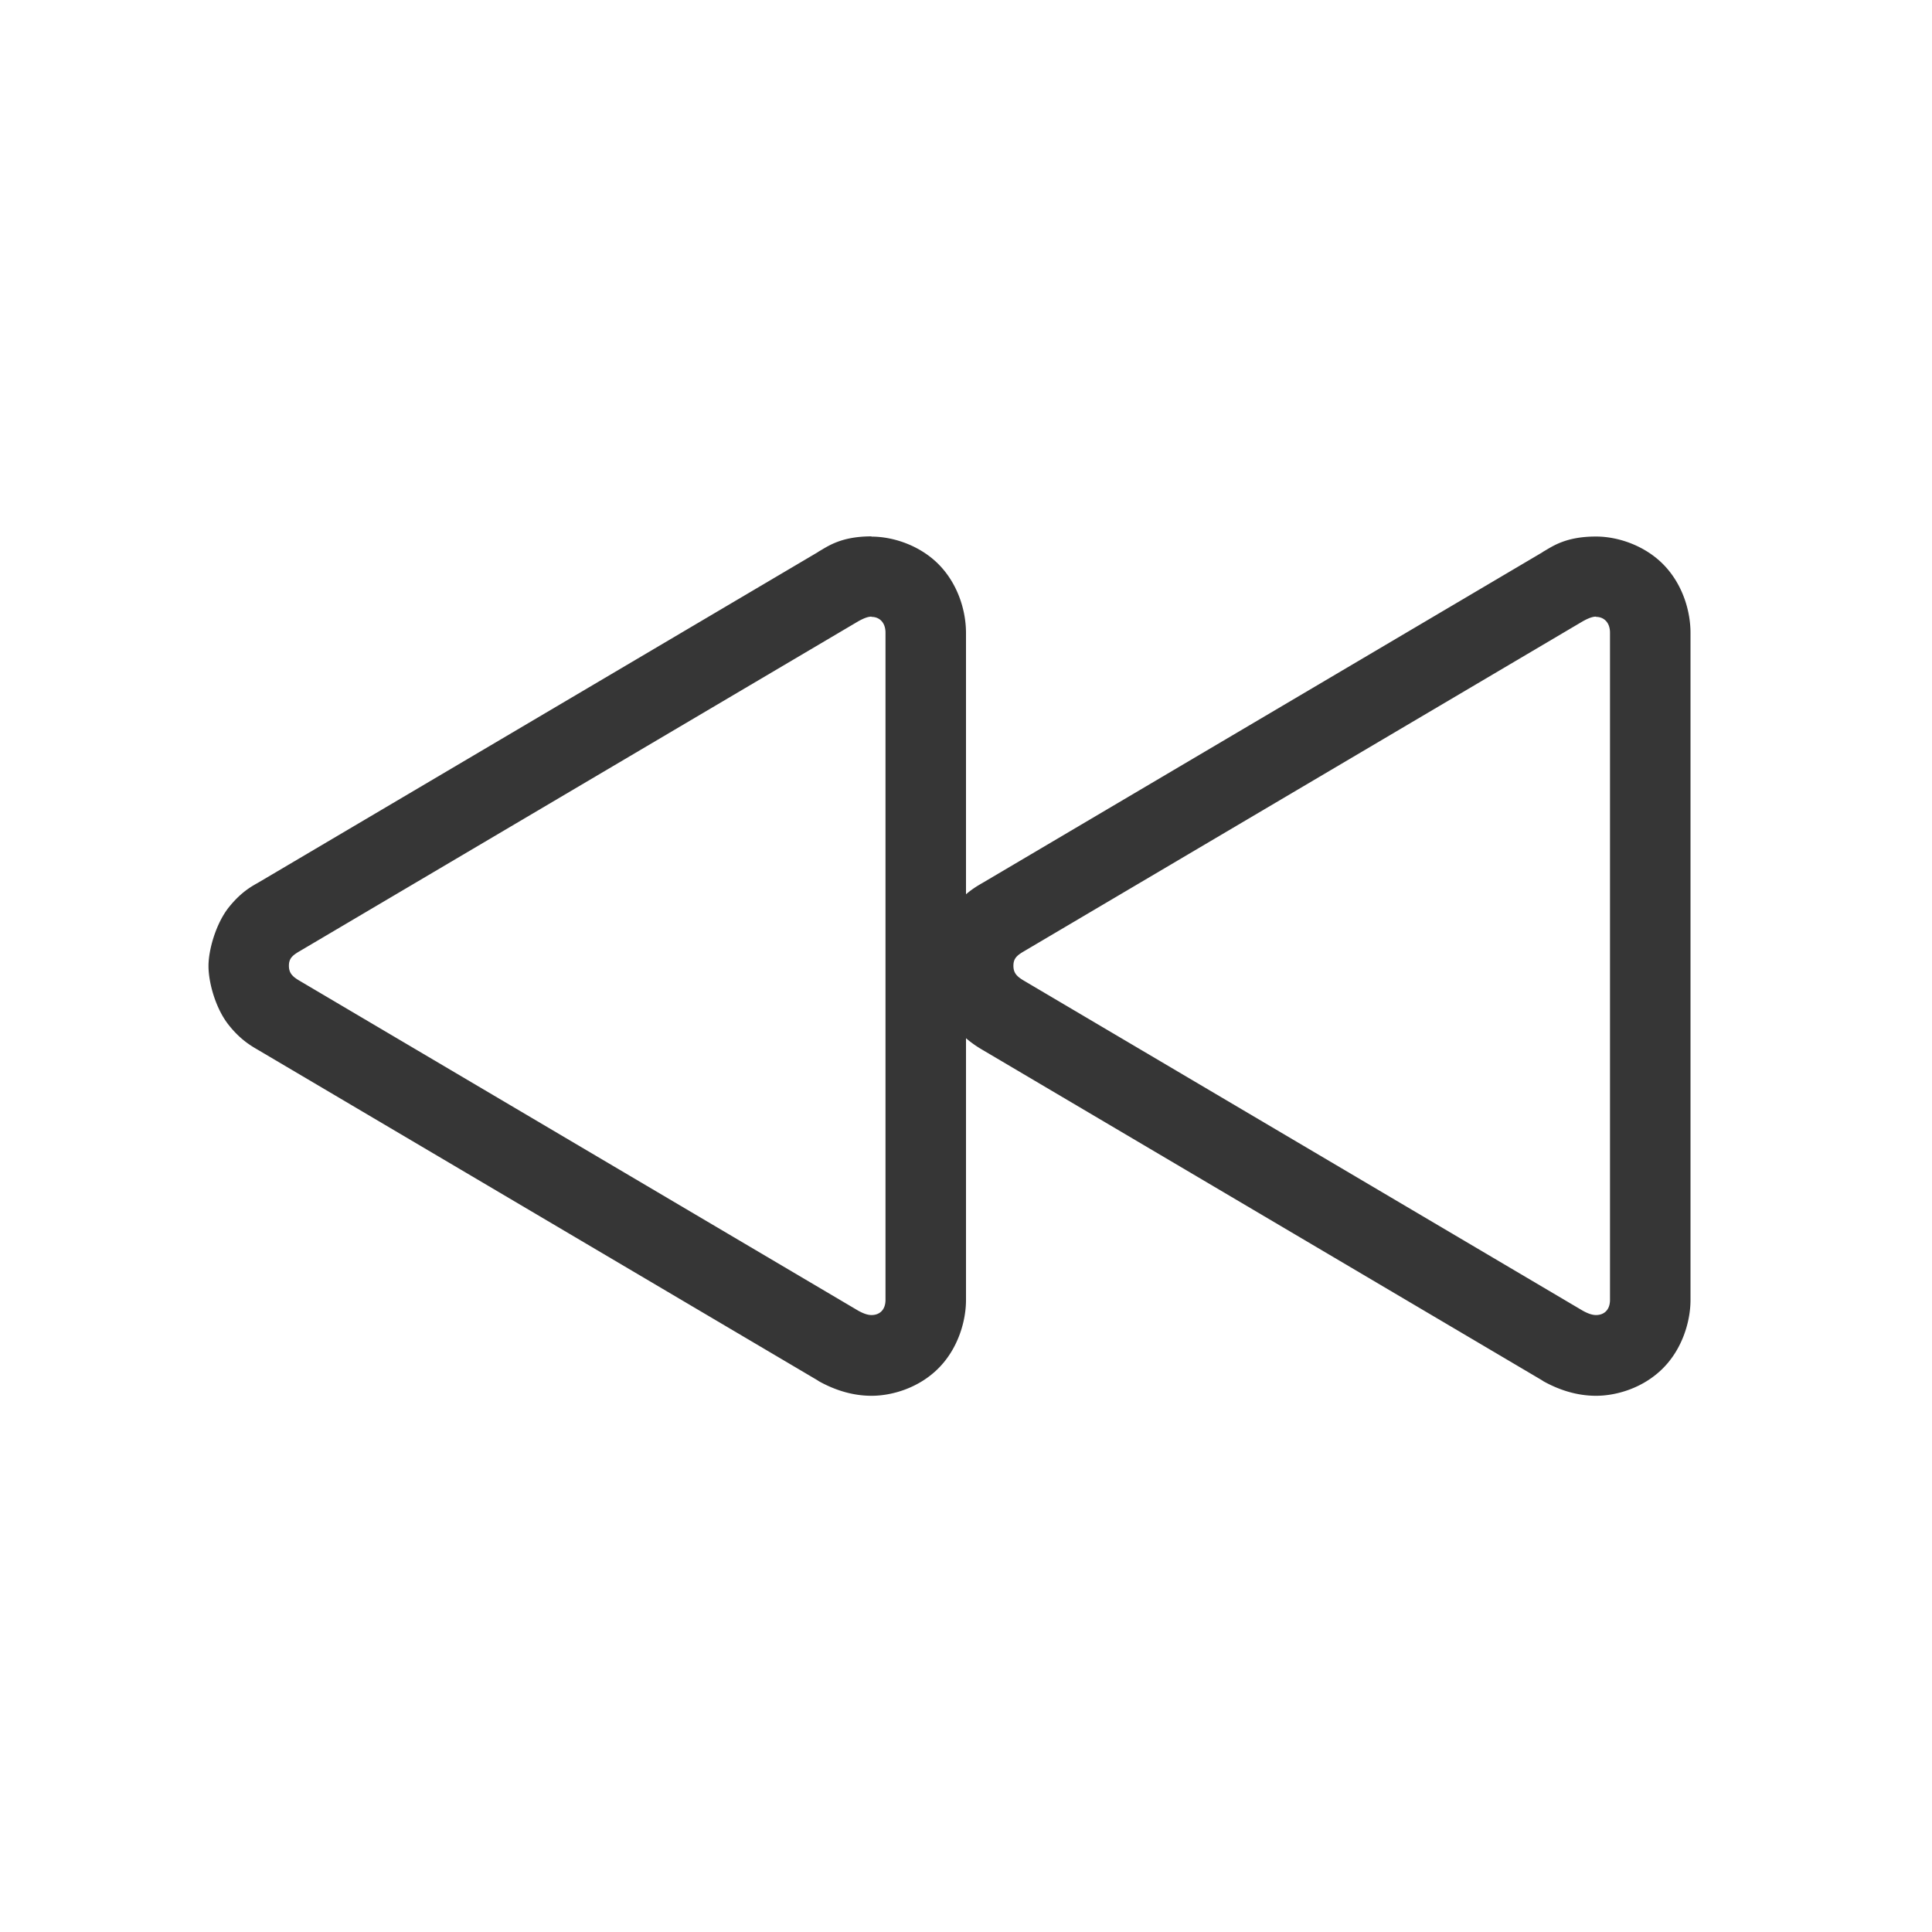 <svg version="1.1" viewBox="0 0 24 24" xmlns="http://www.w3.org/2000/svg">
 <defs>
  <style id="current-color-scheme" type="text/css">.ColorScheme-Text {
        color:#363636;
      }</style>
 </defs>
 <path class="ColorScheme-Text" d="m10.826 6.663c-0.38 1e-7 -0.542 0.124-0.652 0.186a1 1 0 0 0-0.021 0.014l-6.936 4.096c-0.075 0.044-0.209 0.108-0.369 0.305-0.162 0.199-0.258 0.529-0.258 0.736 0 0.208 0.088 0.521 0.242 0.721 0.153 0.198 0.296 0.276 0.385 0.328l6.936 4.096a1 1 0 0 0 0.021 0.014c0.162 0.09 0.388 0.18 0.652 0.18 0.256-5e-6 0.588-0.097 0.832-0.342 0.244-0.245 0.342-0.587 0.342-0.848v-3.252c0.086 0.074 0.162 0.12 0.217 0.152l6.936 4.096a1 1 0 0 0 0.021 0.014c0.162 0.09 0.388 0.18 0.652 0.18 0.256-5e-6 0.588-0.097 0.832-0.342 0.244-0.245 0.342-0.587 0.342-0.848v-8.287c0-0.261-0.09-0.586-0.32-0.832s-0.571-0.365-0.854-0.365c-0.38 1e-7 -0.542 0.124-0.652 0.186a1 1 0 0 0-0.021 0.014l-6.936 4.096c-0.049 0.029-0.126 0.07-0.217 0.148v-3.246c0-0.261-0.09-0.586-0.32-0.832s-0.571-0.365-0.854-0.365zm0 1c0.098 0 0.174 0.069 0.174 0.197v8.287c0 0.128-0.076 0.189-0.174 0.189-0.045 0-0.098-0.017-0.166-0.055l-6.936-4.096c-0.091-0.053-0.135-0.097-0.135-0.188s0.044-0.129 0.135-0.182l6.936-4.096c0.068-0.038 0.121-0.059 0.166-0.059zm9 0c0.098 0 0.174 0.069 0.174 0.197v8.287c0 0.128-0.076 0.189-0.174 0.189-0.045 0-0.098-0.017-0.166-0.055l-6.936-4.096c-0.091-0.053-0.135-0.097-0.135-0.188s0.044-0.129 0.135-0.182l6.936-4.096c0.068-0.038 0.121-0.059 0.166-0.059z" fill="currentColor"/>
</svg>
